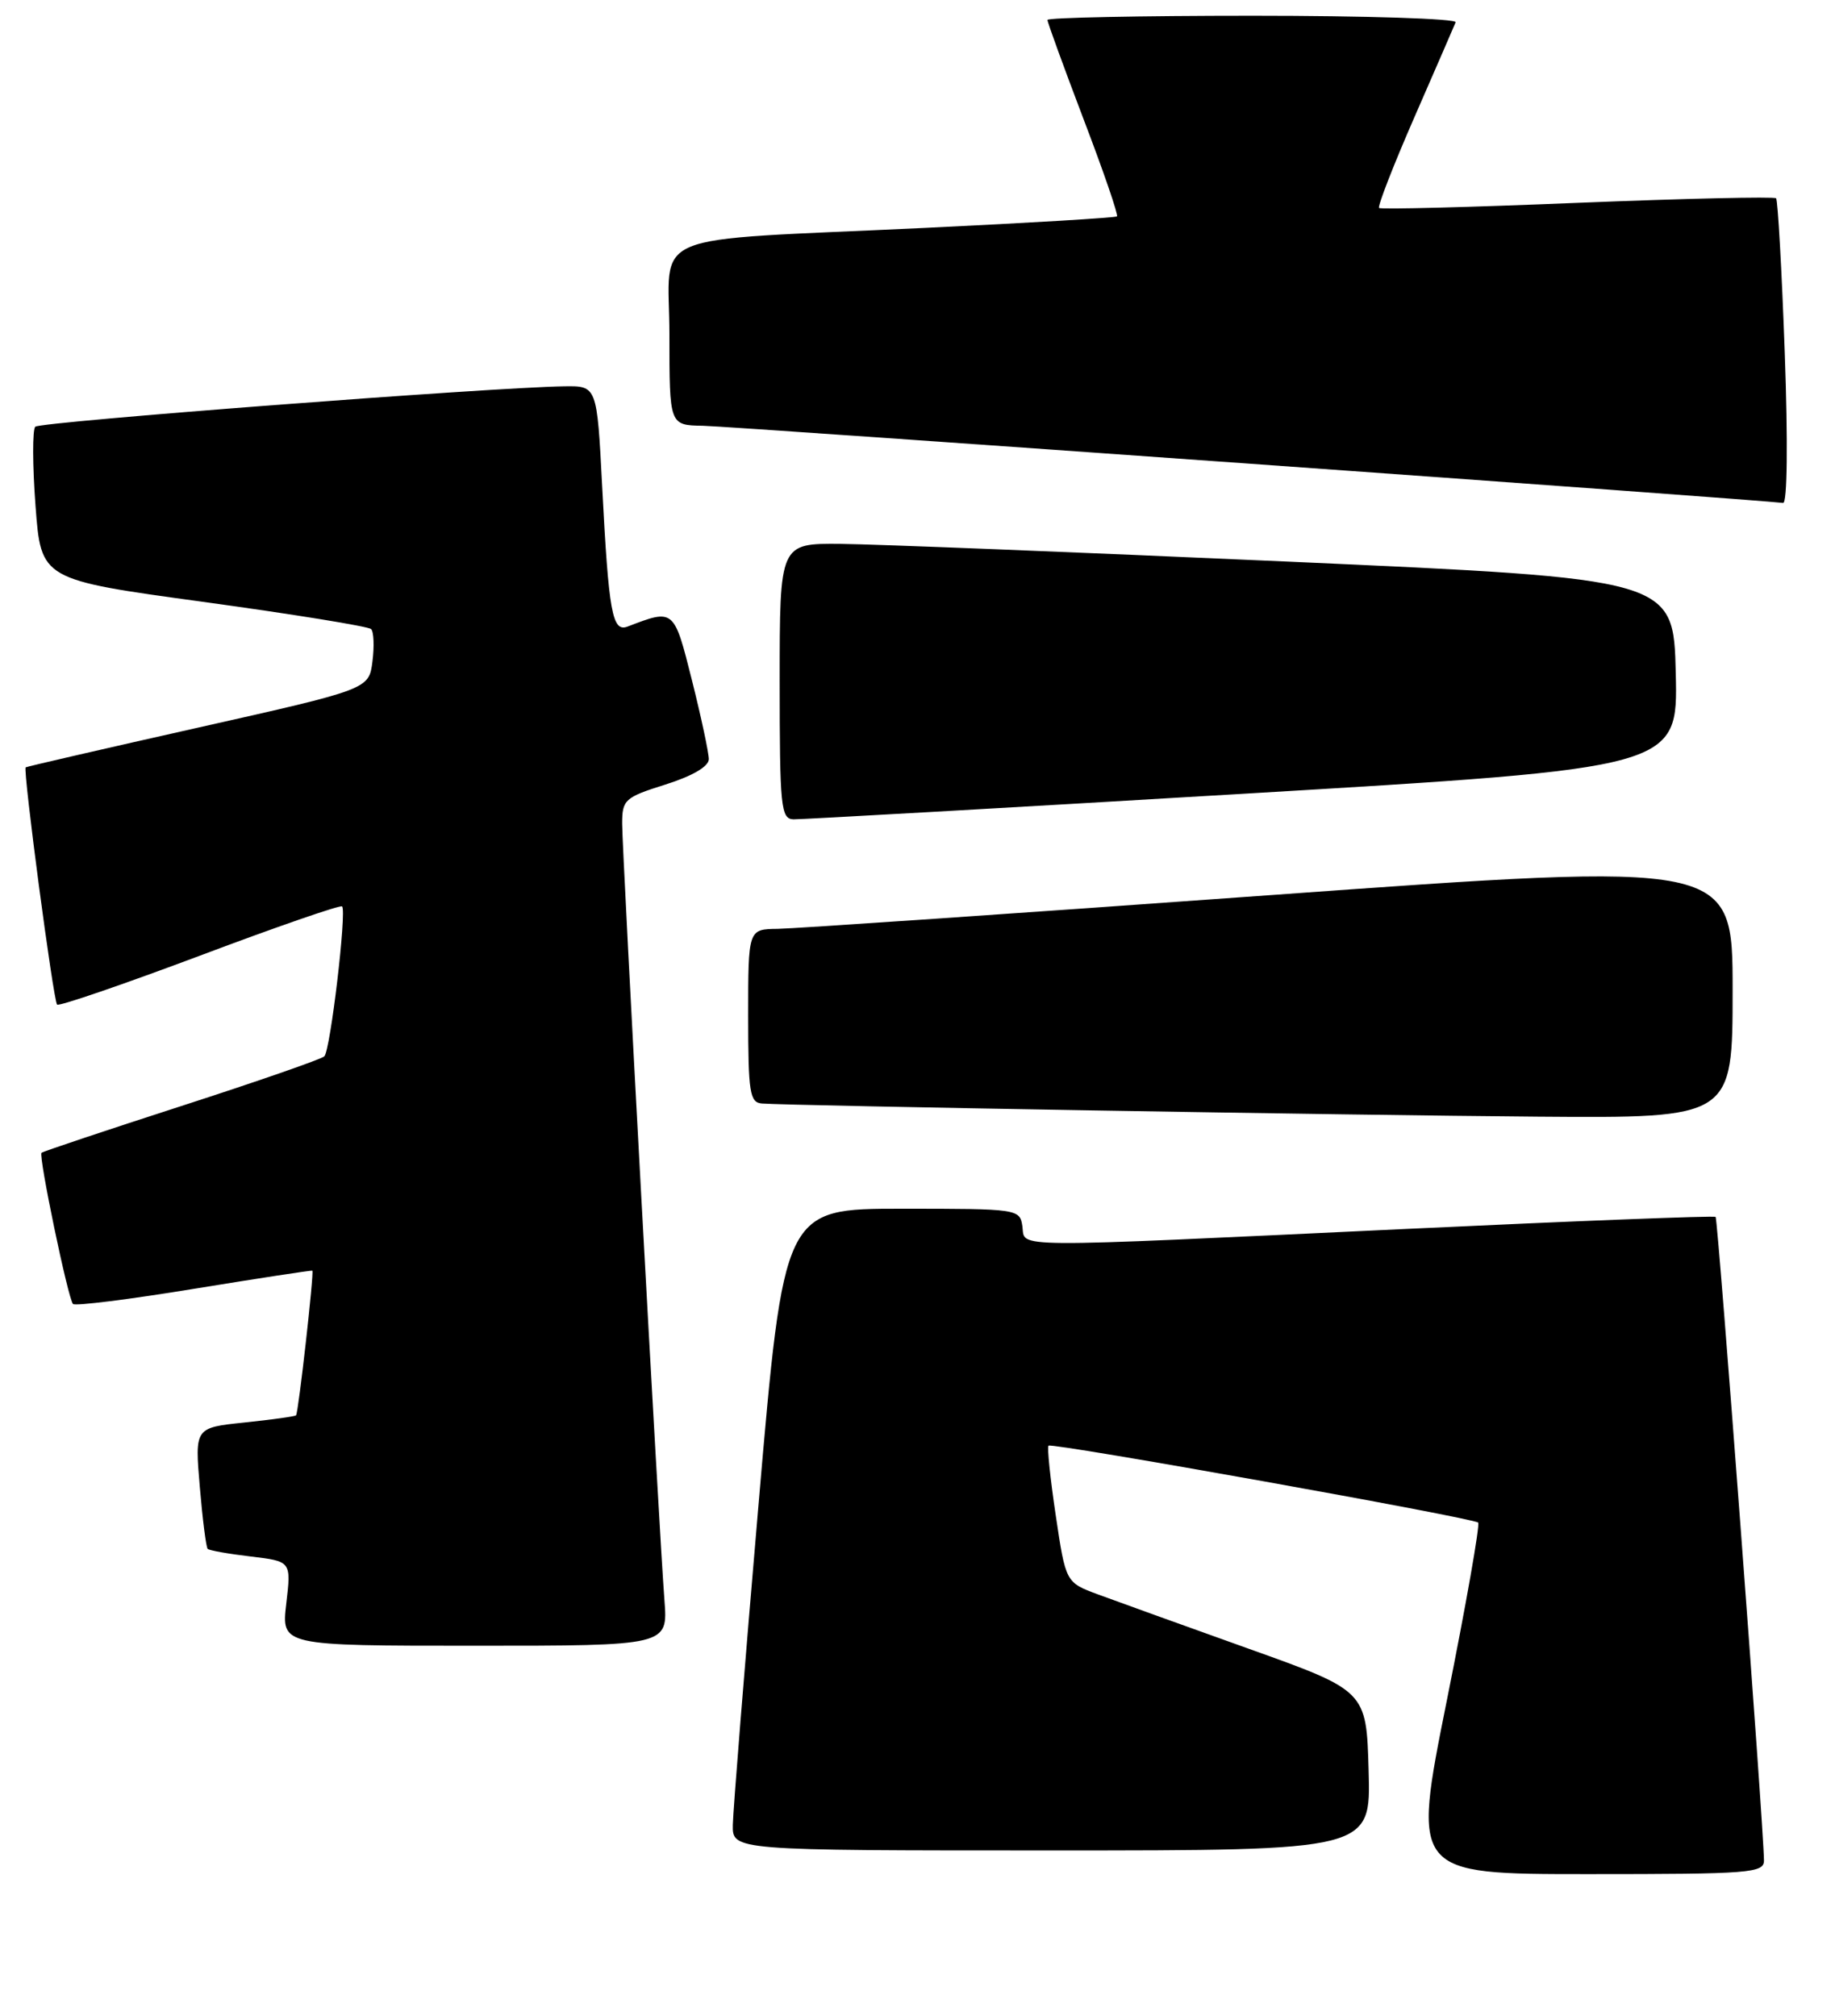 <?xml version="1.0" encoding="UTF-8" standalone="no"?>
<!DOCTYPE svg PUBLIC "-//W3C//DTD SVG 1.1//EN" "http://www.w3.org/Graphics/SVG/1.1/DTD/svg11.dtd" >
<svg xmlns="http://www.w3.org/2000/svg" xmlns:xlink="http://www.w3.org/1999/xlink" version="1.1" viewBox="0 0 233 256">
 <g >
 <path fill="currentColor"
d=" M 223.98 236.25 C 223.94 231.93 218.14 154.81 217.84 154.54 C 217.65 154.37 199.95 155.06 178.50 156.07 C 127.14 158.49 130.21 158.51 129.82 155.75 C 129.50 153.53 129.29 153.50 114.52 153.50 C 99.54 153.50 99.54 153.50 96.32 191.00 C 94.55 211.62 93.08 229.96 93.05 231.75 C 93.00 235.00 93.00 235.00 133.53 235.00 C 174.07 235.00 174.07 235.00 173.78 224.86 C 173.50 214.72 173.50 214.72 158.50 209.36 C 150.25 206.41 141.66 203.31 139.41 202.48 C 135.32 200.96 135.32 200.96 134.05 192.42 C 133.35 187.73 132.94 183.75 133.14 183.59 C 133.62 183.19 187.10 192.77 187.69 193.36 C 187.94 193.61 186.16 203.76 183.72 215.91 C 179.29 238.00 179.29 238.00 201.64 238.00 C 222.28 238.00 224.00 237.87 223.98 236.25 Z  M 84.37 203.25 C 83.69 194.48 79.00 108.29 79.00 104.60 C 79.00 101.56 79.32 101.26 84.50 99.63 C 87.92 98.55 90.00 97.34 90.00 96.41 C 90.00 95.60 89.04 91.09 87.86 86.39 C 85.57 77.28 85.60 77.30 79.69 79.57 C 77.74 80.32 77.29 77.83 76.46 61.75 C 75.80 49.00 75.80 49.00 71.65 49.06 C 62.29 49.20 5.10 53.57 4.48 54.19 C 4.11 54.56 4.12 59.08 4.51 64.24 C 5.21 73.62 5.21 73.62 25.85 76.44 C 37.21 78.00 46.78 79.55 47.12 79.89 C 47.46 80.22 47.54 82.08 47.29 84.02 C 46.84 87.53 46.84 87.53 25.17 92.40 C 13.25 95.08 3.39 97.35 3.26 97.45 C 2.89 97.75 6.77 127.10 7.25 127.58 C 7.49 127.82 15.64 125.02 25.37 121.37 C 35.09 117.71 43.23 114.89 43.44 115.11 C 44.04 115.72 41.95 133.42 41.18 134.15 C 40.81 134.51 32.64 137.35 23.02 140.46 C 13.41 143.57 5.42 146.24 5.27 146.40 C 4.87 146.80 8.65 164.99 9.27 165.60 C 9.55 165.88 16.46 165.01 24.64 163.67 C 32.81 162.34 39.57 161.30 39.66 161.37 C 39.90 161.56 37.89 179.44 37.59 179.74 C 37.45 179.88 34.50 180.29 31.04 180.65 C 24.73 181.31 24.73 181.31 25.37 188.82 C 25.72 192.96 26.17 196.50 26.37 196.70 C 26.57 196.90 29.04 197.34 31.86 197.67 C 36.98 198.28 36.98 198.28 36.35 203.64 C 35.72 209.00 35.72 209.00 60.27 209.00 C 84.81 209.00 84.81 209.00 84.37 203.25 Z  M 220.00 125.72 C 220.00 109.44 220.00 109.44 161.25 113.68 C 128.94 116.01 100.81 117.93 98.75 117.96 C 95.00 118.00 95.00 118.00 95.00 129.00 C 95.00 138.76 95.20 140.02 96.75 140.14 C 100.39 140.42 171.54 141.63 195.25 141.81 C 220.00 142.00 220.00 142.00 220.00 125.72 Z  M 157.78 100.81 C 213.06 97.53 213.06 97.53 212.78 85.51 C 212.50 73.50 212.50 73.50 163.50 71.32 C 136.55 70.12 111.01 69.11 106.75 69.07 C 99.00 69.00 99.00 69.00 99.00 86.50 C 99.00 102.48 99.15 104.00 100.75 104.05 C 101.71 104.07 127.38 102.62 157.78 100.81 Z  M 226.62 44.80 C 226.24 34.24 225.74 25.41 225.52 25.18 C 225.29 24.95 213.94 25.21 200.30 25.76 C 186.66 26.32 175.32 26.61 175.11 26.41 C 174.90 26.21 176.92 21.01 179.61 14.85 C 182.30 8.69 184.65 3.28 184.83 2.83 C 185.02 2.37 173.43 2.00 159.08 2.00 C 144.74 2.00 133.00 2.24 133.00 2.53 C 133.00 2.83 135.06 8.49 137.58 15.12 C 140.11 21.74 142.02 27.31 141.83 27.48 C 141.65 27.65 130.70 28.31 117.50 28.94 C 81.24 30.66 85.00 29.09 85.00 42.56 C 85.00 54.00 85.00 54.00 89.25 54.07 C 92.80 54.13 223.63 63.48 226.41 63.87 C 226.94 63.95 227.03 56.13 226.62 44.80 Z "/>
</g>
</svg>